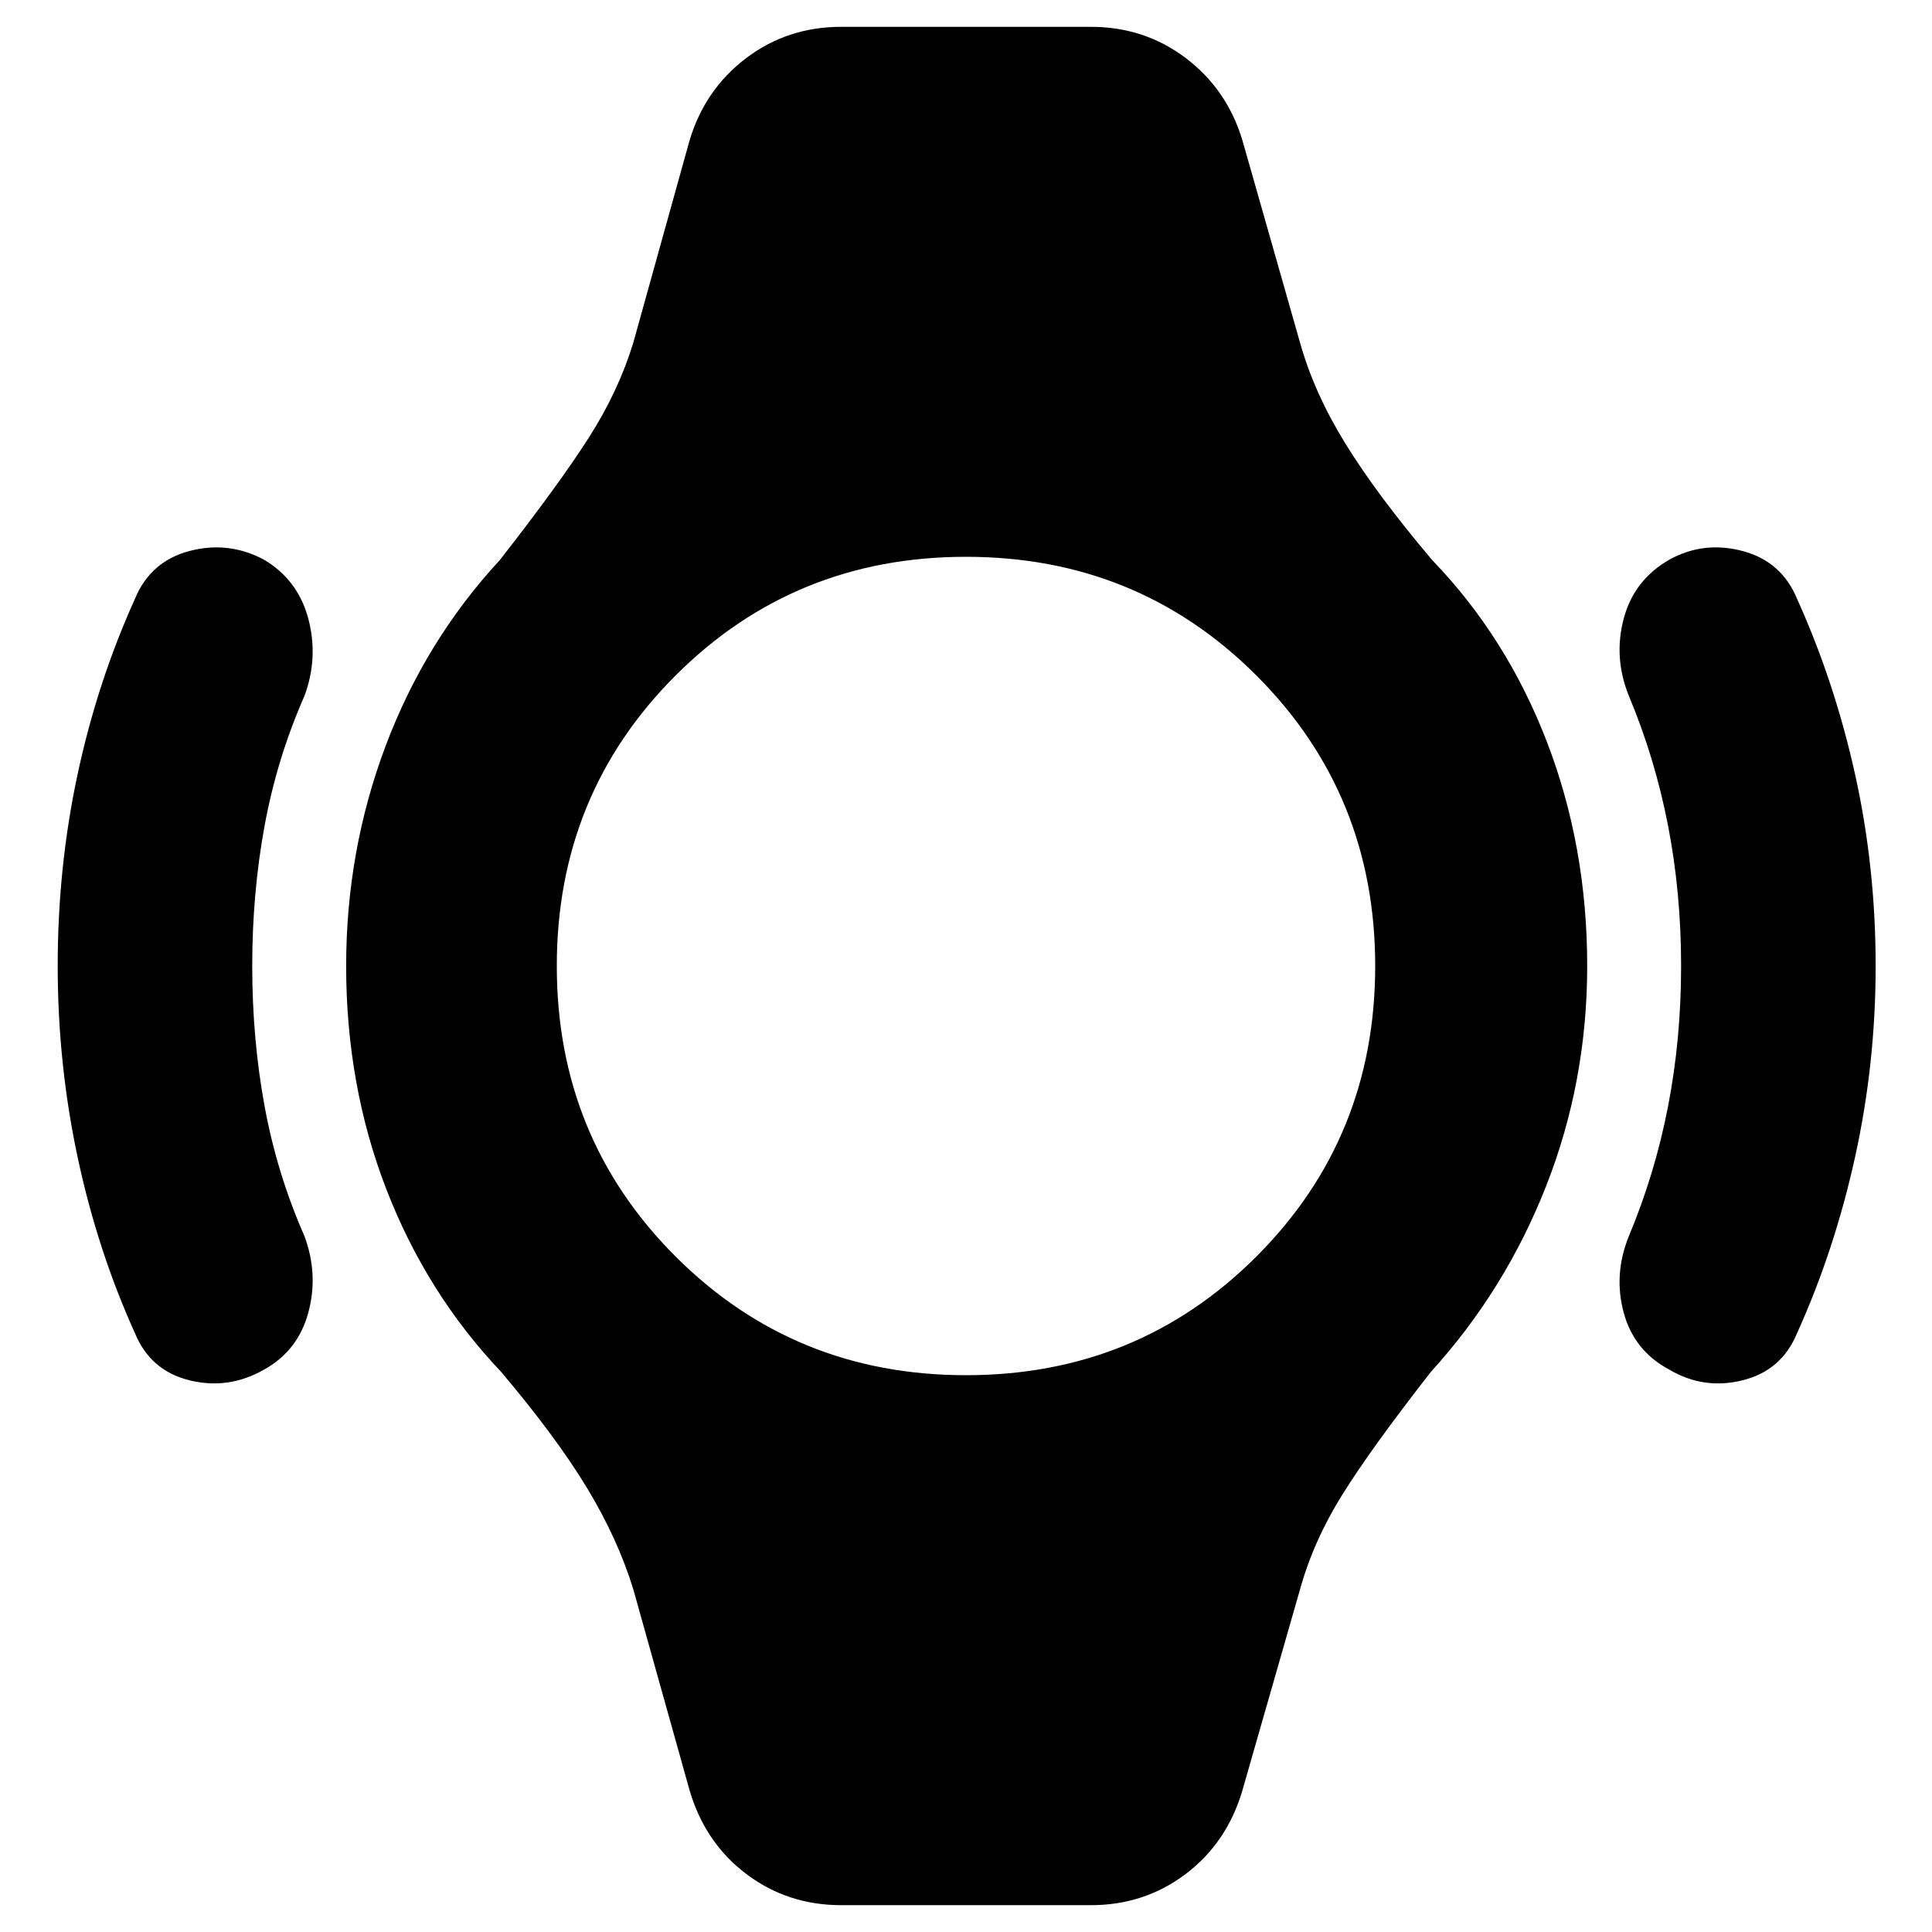 <svg xmlns="http://www.w3.org/2000/svg" height="40" viewBox="0 -960 960 960" width="40"><path d="M28.67-480q0-49 9.83-95T67-662.33q7.67-18.67 27-23.84 19.33-5.16 37 4.17 17 10 22.17 29.33 5.16 19.34-1.84 38.34-13.66 31-19.83 64.5-6.17 33.5-6.17 69.83t6.17 69.83q6.17 33.5 19.83 64.5 7 19 1.84 38-5.17 19-22.17 28.34-17.67 10-37 5.16-19.33-4.83-27-23.5Q48.33-339 38.5-385.33q-9.83-46.34-9.83-94.67ZM932-480q0 48.33-10.17 94.67Q911.67-339 893-297.67q-7.67 18.67-27 23.5-19.33 4.84-36.33-5.16-17.67-9.34-22.84-28.34-5.16-19 2.5-38 13-31 19.5-64.5t6.5-69.83q0-36.33-6.5-69.83t-19.5-64.5q-7.66-19-2.5-38.34Q812-672 829.67-682q17-9.33 36.33-4.17 19.33 5.17 27 23.84Q911.67-621 921.83-575 932-529 932-480ZM418-13.33q-26.67 0-47.17-15.5t-28.16-41.5l-28-100q-7.67-25-23-50.34Q276.33-246 249-278.33q-37-39-57-90.67t-20-111q0-57.33 19.67-109.5 19.66-52.17 56.66-92.17 29.67-38 44.34-61 14.66-23 22-47l28-100.66q7.66-25.34 28.16-40.84 20.5-15.5 47.17-15.5h124q26.67 0 47.17 15.5t28.16 40.84L646-789.67q7 25 22.67 50.34 15.66 25.33 43 57.66 37 38.34 57 90.34t20 111.33q0 57.33-20.34 109.17Q748-319 711-278.33q-29.67 38-44 61-14.33 23-21 47l-28.67 100q-7.66 26-28.16 41.5T542-13.33H418Zm62-263.34q85.33 0 144.33-59 59-59 59-144.33 0-85.33-59-144.33-59-59-144.33-59-85.33 0-144.33 59-59 59-59 144.33 0 85.33 59 144.33 59 59 144.33 59Z"/></svg>